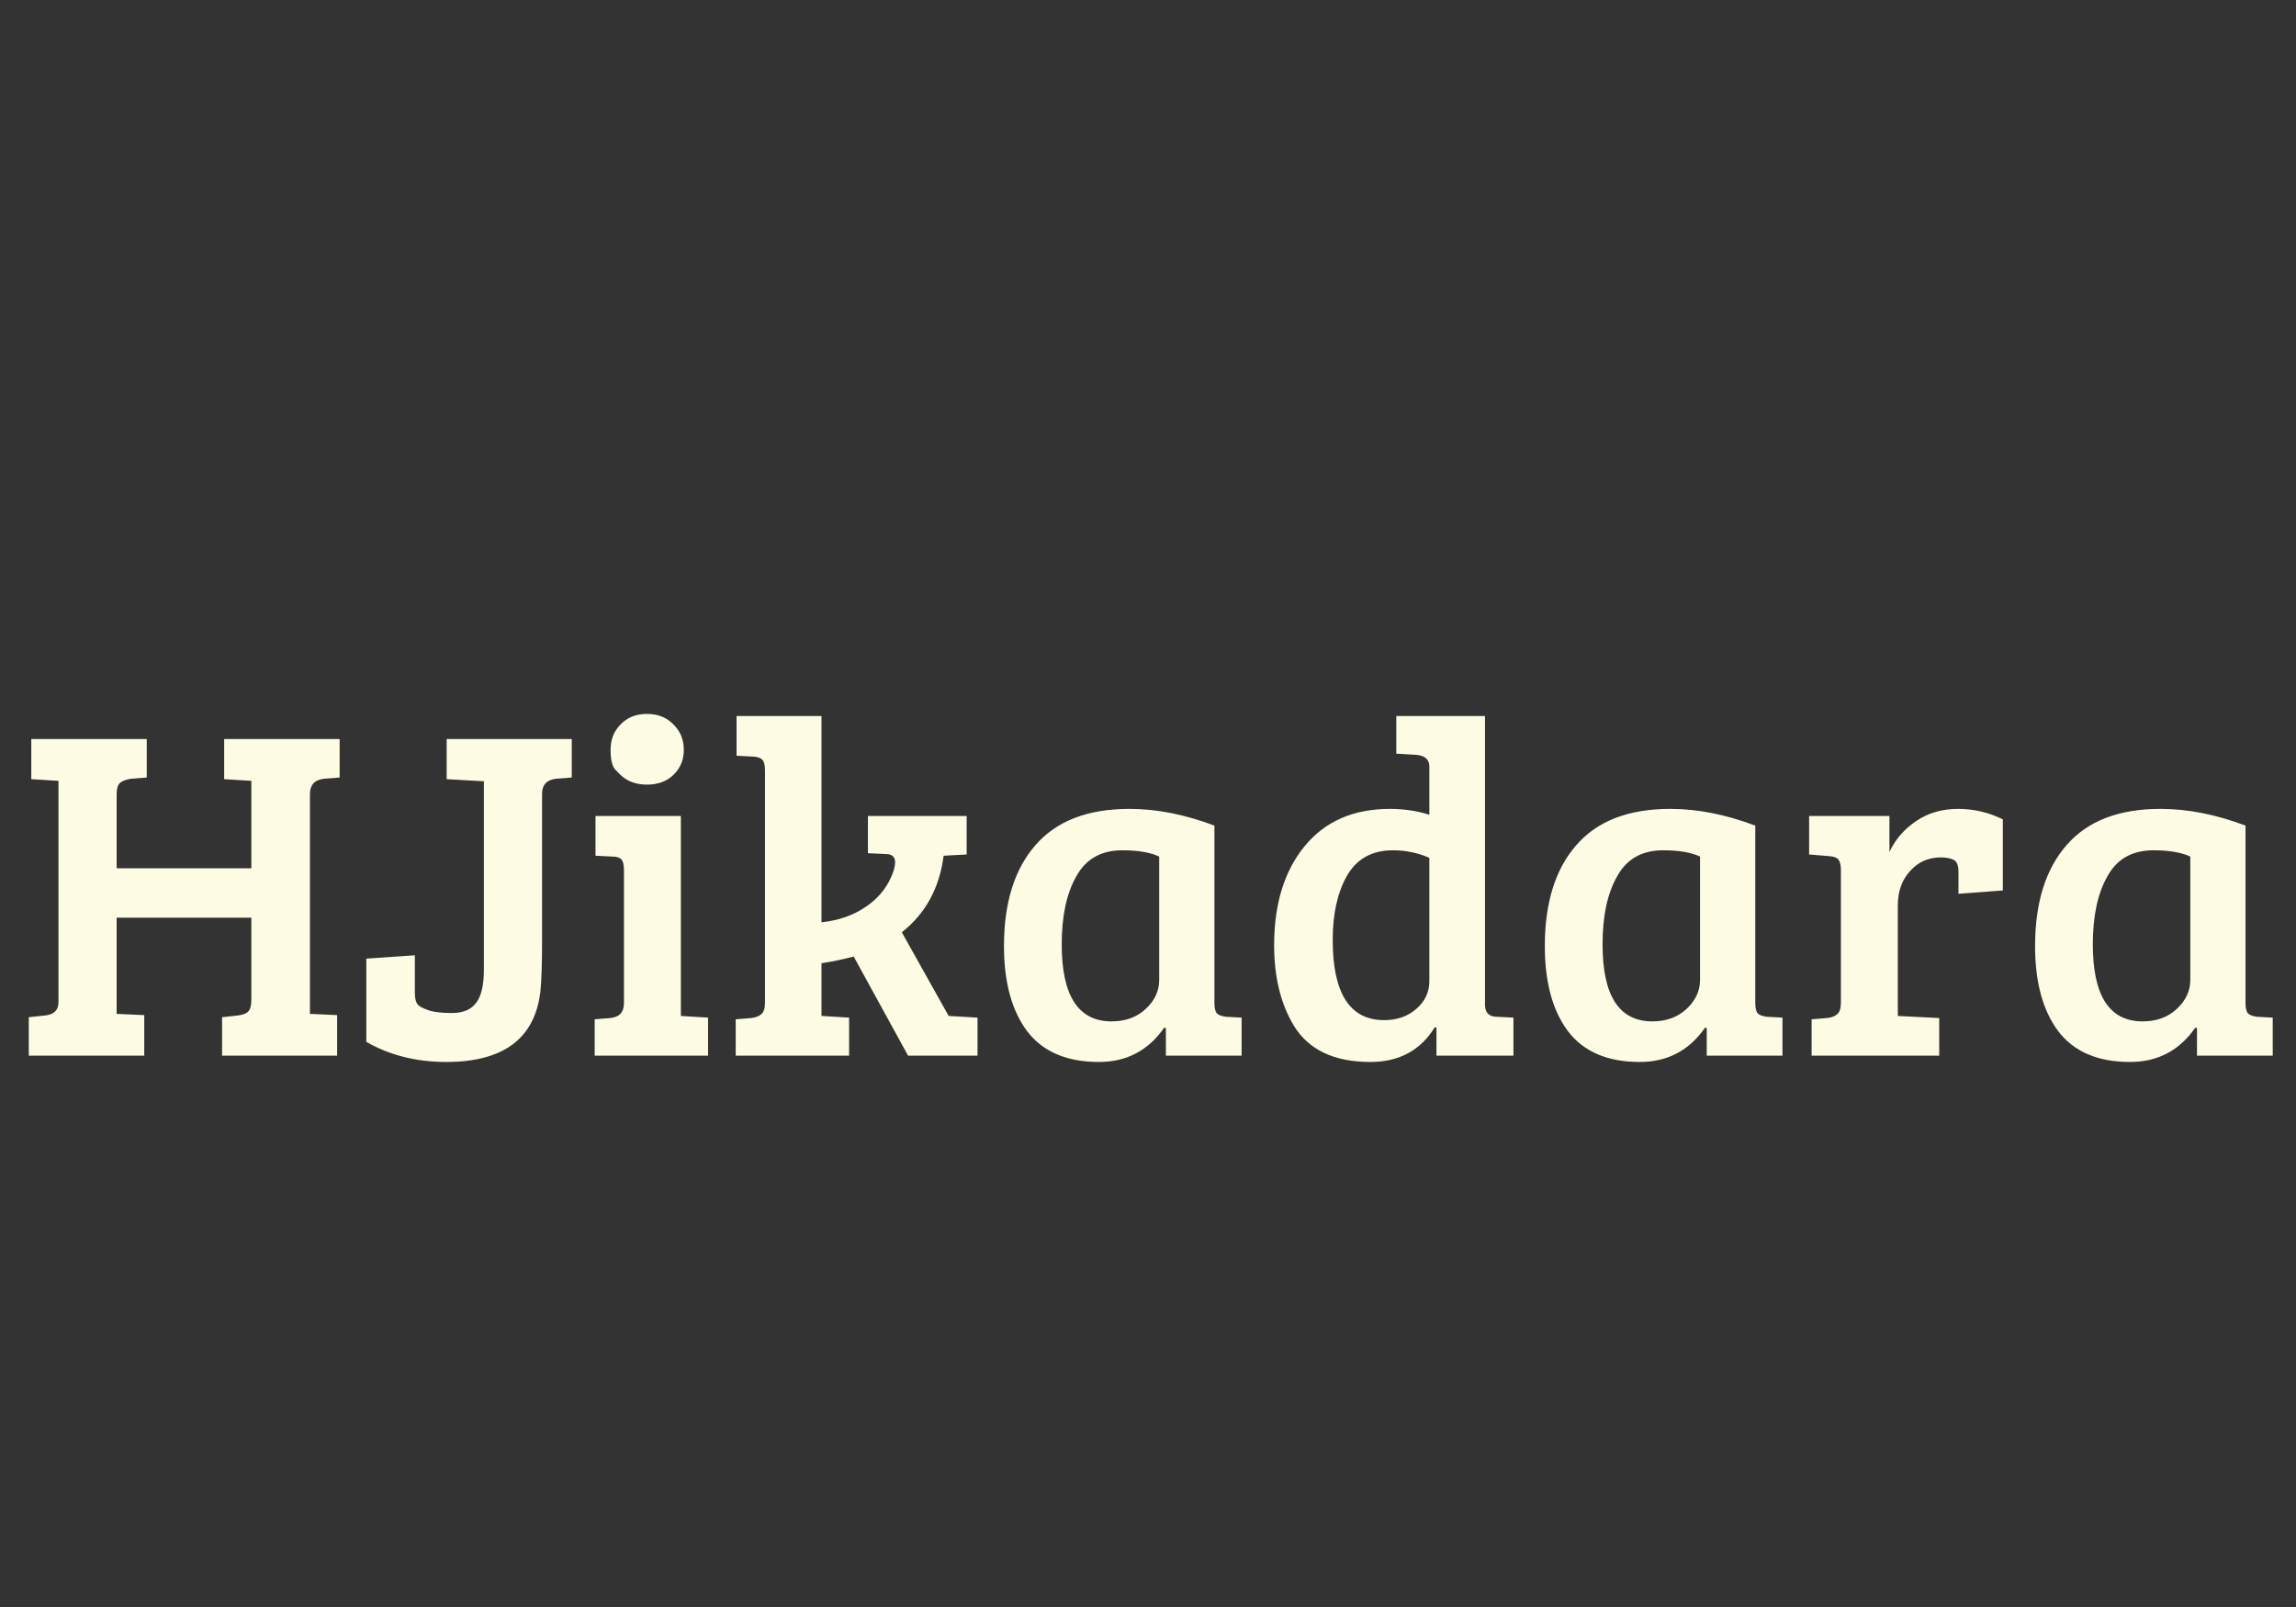 <?xml version="1.0" encoding="utf-8"?>
<svg id="master-artboard" viewBox="0 0 1400 980" version="1.1" xmlns="http://www.w3.org/2000/svg" x="0px" y="0px" style="enable-background:new 0 0 1400 980;" width="1400px" height="980px"><rect x="0" y="0" width="1400" height="980" fill="#333333" stroke="none"/><rect id="ee-background" x="0" y="0" width="1400" height="980" style="fill: white; fill-opacity: 0; pointer-events: none;"/><defs><style id="ee-google-fonts">@import url(https://fonts.googleapis.com/css?family=Bree+Serif:400);</style></defs><path d="M 154.667 345.67 L 154.667 343.7 L 151.447 343.7 L 151.447 346 L 152.107 346.03 L 152.107 347 L 149.347 347 L 149.347 346.08 L 149.727 346.04 C 149.947 346.02 150.057 345.913 150.057 345.72 L 150.057 340.43 L 149.407 340.39 L 149.407 339.43 L 152.167 339.43 L 152.167 340.35 L 151.787 340.38 C 151.667 340.4 151.58 340.433 151.527 340.48 C 151.474 340.527 151.447 340.62 151.447 340.76 L 151.447 342.52 L 154.667 342.52 L 154.667 340.43 L 154.017 340.39 L 154.017 339.43 L 156.777 339.43 L 156.777 340.35 L 156.397 340.38 C 156.177 340.407 156.067 340.53 156.067 340.75 L 156.067 346 L 156.717 346.03 L 156.717 347 L 153.967 347 L 153.967 346.08 L 154.337 346.04 C 154.45 346.027 154.534 345.997 154.587 345.95 C 154.64 345.897 154.667 345.803 154.667 345.67 ZM 161.575 345.47 C 161.442 346.59 160.692 347.15 159.325 347.15 C 158.612 347.15 157.975 346.99 157.415 346.67 L 157.415 344.68 L 158.575 344.6 L 158.575 345.5 C 158.575 345.613 158.592 345.697 158.625 345.75 C 158.652 345.803 158.732 345.853 158.865 345.9 C 158.992 345.953 159.188 345.98 159.455 345.98 C 159.728 345.98 159.925 345.897 160.045 345.73 C 160.165 345.57 160.225 345.307 160.225 344.94 L 160.225 340.44 L 159.335 340.39 L 159.335 339.43 L 162.325 339.43 L 162.325 340.35 L 161.945 340.38 C 161.725 340.407 161.615 340.527 161.615 340.74 L 161.615 344.28 C 161.615 344.82 161.602 345.217 161.575 345.47 ZM 164.933 341.27 L 164.933 346.05 L 165.583 346.09 L 165.583 347 L 162.873 347 L 162.873 346.13 L 163.243 346.1 C 163.463 346.08 163.573 345.96 163.573 345.74 L 163.573 342.57 C 163.573 342.443 163.553 342.357 163.513 342.31 C 163.473 342.263 163.4 342.24 163.293 342.24 L 162.893 342.22 L 162.893 341.27 L 164.933 341.27 M 163.493 340.29 C 163.493 340.29 163.453 340.25 163.373 340.17 C 163.293 340.09 163.253 339.93 163.253 339.69 C 163.253 339.443 163.333 339.24 163.493 339.08 C 163.653 338.913 163.863 338.83 164.123 338.83 C 164.383 338.83 164.593 338.913 164.753 339.08 C 164.92 339.24 165.003 339.443 165.003 339.69 C 165.003 339.93 164.92 340.13 164.753 340.29 C 164.593 340.443 164.383 340.52 164.123 340.52 C 163.863 340.52 163.653 340.443 163.493 340.29 ZM 166.944 345.72 L 166.944 340.18 C 166.944 340.06 166.924 339.977 166.884 339.93 C 166.844 339.883 166.771 339.857 166.664 339.85 L 166.264 339.83 L 166.264 338.88 L 168.294 338.88 L 168.294 343.81 C 168.707 343.77 169.071 343.64 169.384 343.42 C 169.697 343.2 169.911 342.913 170.024 342.56 C 170.044 342.48 170.054 342.42 170.054 342.38 C 170.054 342.247 169.981 342.18 169.834 342.18 L 169.404 342.16 L 169.404 341.27 L 171.764 341.27 L 171.764 342.19 L 171.214 342.22 C 171.114 342.993 170.781 343.603 170.214 344.05 L 171.334 346.05 L 172.024 346.09 L 172.024 347 L 170.364 347 L 169.064 344.63 C 168.811 344.697 168.554 344.75 168.294 344.79 L 168.294 346.05 L 168.304 346.05 L 168.954 346.09 L 168.954 347 L 166.244 347 L 166.244 346.13 L 166.614 346.1 C 166.727 346.087 166.811 346.053 166.864 346 C 166.917 345.953 166.944 345.86 166.944 345.72 ZM 177.686 341.5 L 177.686 345.74 C 177.686 345.86 177.706 345.943 177.746 345.99 C 177.786 346.03 177.86 346.057 177.966 346.07 L 178.336 346.09 L 178.336 347 L 176.526 347 L 176.526 346.34 L 176.486 346.33 C 176.106 346.877 175.586 347.15 174.926 347.15 C 174.153 347.15 173.58 346.903 173.206 346.41 C 172.84 345.917 172.656 345.24 172.656 344.38 C 172.656 343.347 172.906 342.543 173.406 341.97 C 173.906 341.39 174.656 341.1 175.656 341.1 C 176.303 341.1 176.98 341.233 177.686 341.5 M 176.366 345.19 L 176.366 342.24 C 176.153 342.14 175.86 342.09 175.486 342.09 C 174.98 342.09 174.613 342.297 174.386 342.71 C 174.153 343.117 174.036 343.66 174.036 344.34 C 174.036 345.567 174.433 346.18 175.226 346.18 C 175.56 346.18 175.833 346.08 176.046 345.88 C 176.26 345.68 176.366 345.45 176.366 345.19 ZM 181.883 341.1 C 182.21 341.1 182.523 341.147 182.823 341.24 L 182.823 340.09 C 182.823 339.923 182.723 339.83 182.523 339.81 L 182.033 339.78 L 182.033 338.88 L 184.153 338.88 L 184.153 345.8 C 184.16 345.98 184.257 346.07 184.443 346.07 L 184.833 346.09 L 184.833 347 L 182.993 347 L 182.993 346.33 L 182.953 346.32 C 182.613 346.873 182.1 347.15 181.413 347.15 C 180.547 347.15 179.937 346.86 179.583 346.28 C 179.27 345.76 179.113 345.12 179.113 344.36 C 179.113 343.373 179.357 342.583 179.843 341.99 C 180.33 341.397 181.01 341.1 181.883 341.1 M 182.823 345.22 L 182.823 342.27 C 182.55 342.15 182.26 342.09 181.953 342.09 C 181.453 342.09 181.087 342.293 180.853 342.7 C 180.627 343.1 180.513 343.61 180.513 344.23 C 180.513 345.51 180.923 346.15 181.743 346.15 C 182.05 346.15 182.307 346.06 182.513 345.88 C 182.72 345.7 182.823 345.48 182.823 345.22 ZM 190.613 341.5 L 190.613 345.74 C 190.613 345.86 190.633 345.943 190.673 345.99 C 190.713 346.03 190.786 346.057 190.893 346.07 L 191.263 346.09 L 191.263 347 L 189.453 347 L 189.453 346.34 L 189.413 346.33 C 189.033 346.877 188.513 347.15 187.853 347.15 C 187.079 347.15 186.506 346.903 186.133 346.41 C 185.766 345.917 185.583 345.24 185.583 344.38 C 185.583 343.347 185.833 342.543 186.333 341.97 C 186.833 341.39 187.583 341.1 188.583 341.1 C 189.229 341.1 189.906 341.233 190.613 341.5 M 189.293 345.19 L 189.293 342.24 C 189.079 342.14 188.786 342.09 188.413 342.09 C 187.906 342.09 187.539 342.297 187.313 342.71 C 187.079 343.117 186.963 343.66 186.963 344.34 C 186.963 345.567 187.359 346.18 188.153 346.18 C 188.486 346.18 188.759 346.08 188.973 345.88 C 189.186 345.68 189.293 345.45 189.293 345.19 ZM 192.66 345.72 L 192.66 342.57 C 192.66 342.45 192.64 342.363 192.6 342.31 C 192.56 342.263 192.486 342.237 192.38 342.23 L 191.9 342.19 L 191.9 341.27 L 193.82 341.27 L 193.82 342.13 C 193.96 341.83 194.173 341.583 194.46 341.39 C 194.746 341.197 195.08 341.1 195.46 341.1 C 195.833 341.1 196.19 341.183 196.53 341.35 L 196.53 343.05 L 195.47 343.13 L 195.47 342.6 C 195.47 342.453 195.433 342.36 195.36 342.32 C 195.28 342.28 195.176 342.26 195.05 342.26 C 194.75 342.26 194.503 342.37 194.31 342.59 C 194.116 342.803 194.02 343.077 194.02 343.41 L 194.02 346.05 L 195.01 346.1 L 195.01 347 L 191.96 347 L 191.96 346.13 L 192.33 346.1 C 192.443 346.087 192.526 346.053 192.58 346 C 192.633 345.953 192.66 345.86 192.66 345.72 ZM 202.331 341.5 L 202.331 345.74 C 202.331 345.86 202.351 345.943 202.391 345.99 C 202.431 346.03 202.504 346.057 202.611 346.07 L 202.981 346.09 L 202.981 347 L 201.171 347 L 201.171 346.34 L 201.131 346.33 C 200.751 346.877 200.231 347.15 199.571 347.15 C 198.798 347.15 198.224 346.903 197.851 346.41 C 197.484 345.917 197.301 345.24 197.301 344.38 C 197.301 343.347 197.551 342.543 198.051 341.97 C 198.551 341.39 199.301 341.1 200.301 341.1 C 200.948 341.1 201.624 341.233 202.331 341.5 M 201.011 345.19 L 201.011 342.24 C 200.798 342.14 200.504 342.09 200.131 342.09 C 199.624 342.09 199.258 342.297 199.031 342.71 C 198.798 343.117 198.681 343.66 198.681 344.34 C 198.681 345.567 199.078 346.18 199.871 346.18 C 200.204 346.18 200.478 346.08 200.691 345.88 C 200.904 345.68 201.011 345.45 201.011 345.19 Z" transform="matrix(25.511, 0, 0, 25.511, -3792.444, -8208.523)" style="fill: rgb(254, 251, 228); white-space: pre; color: rgb(254, 251, 228);"/></svg>